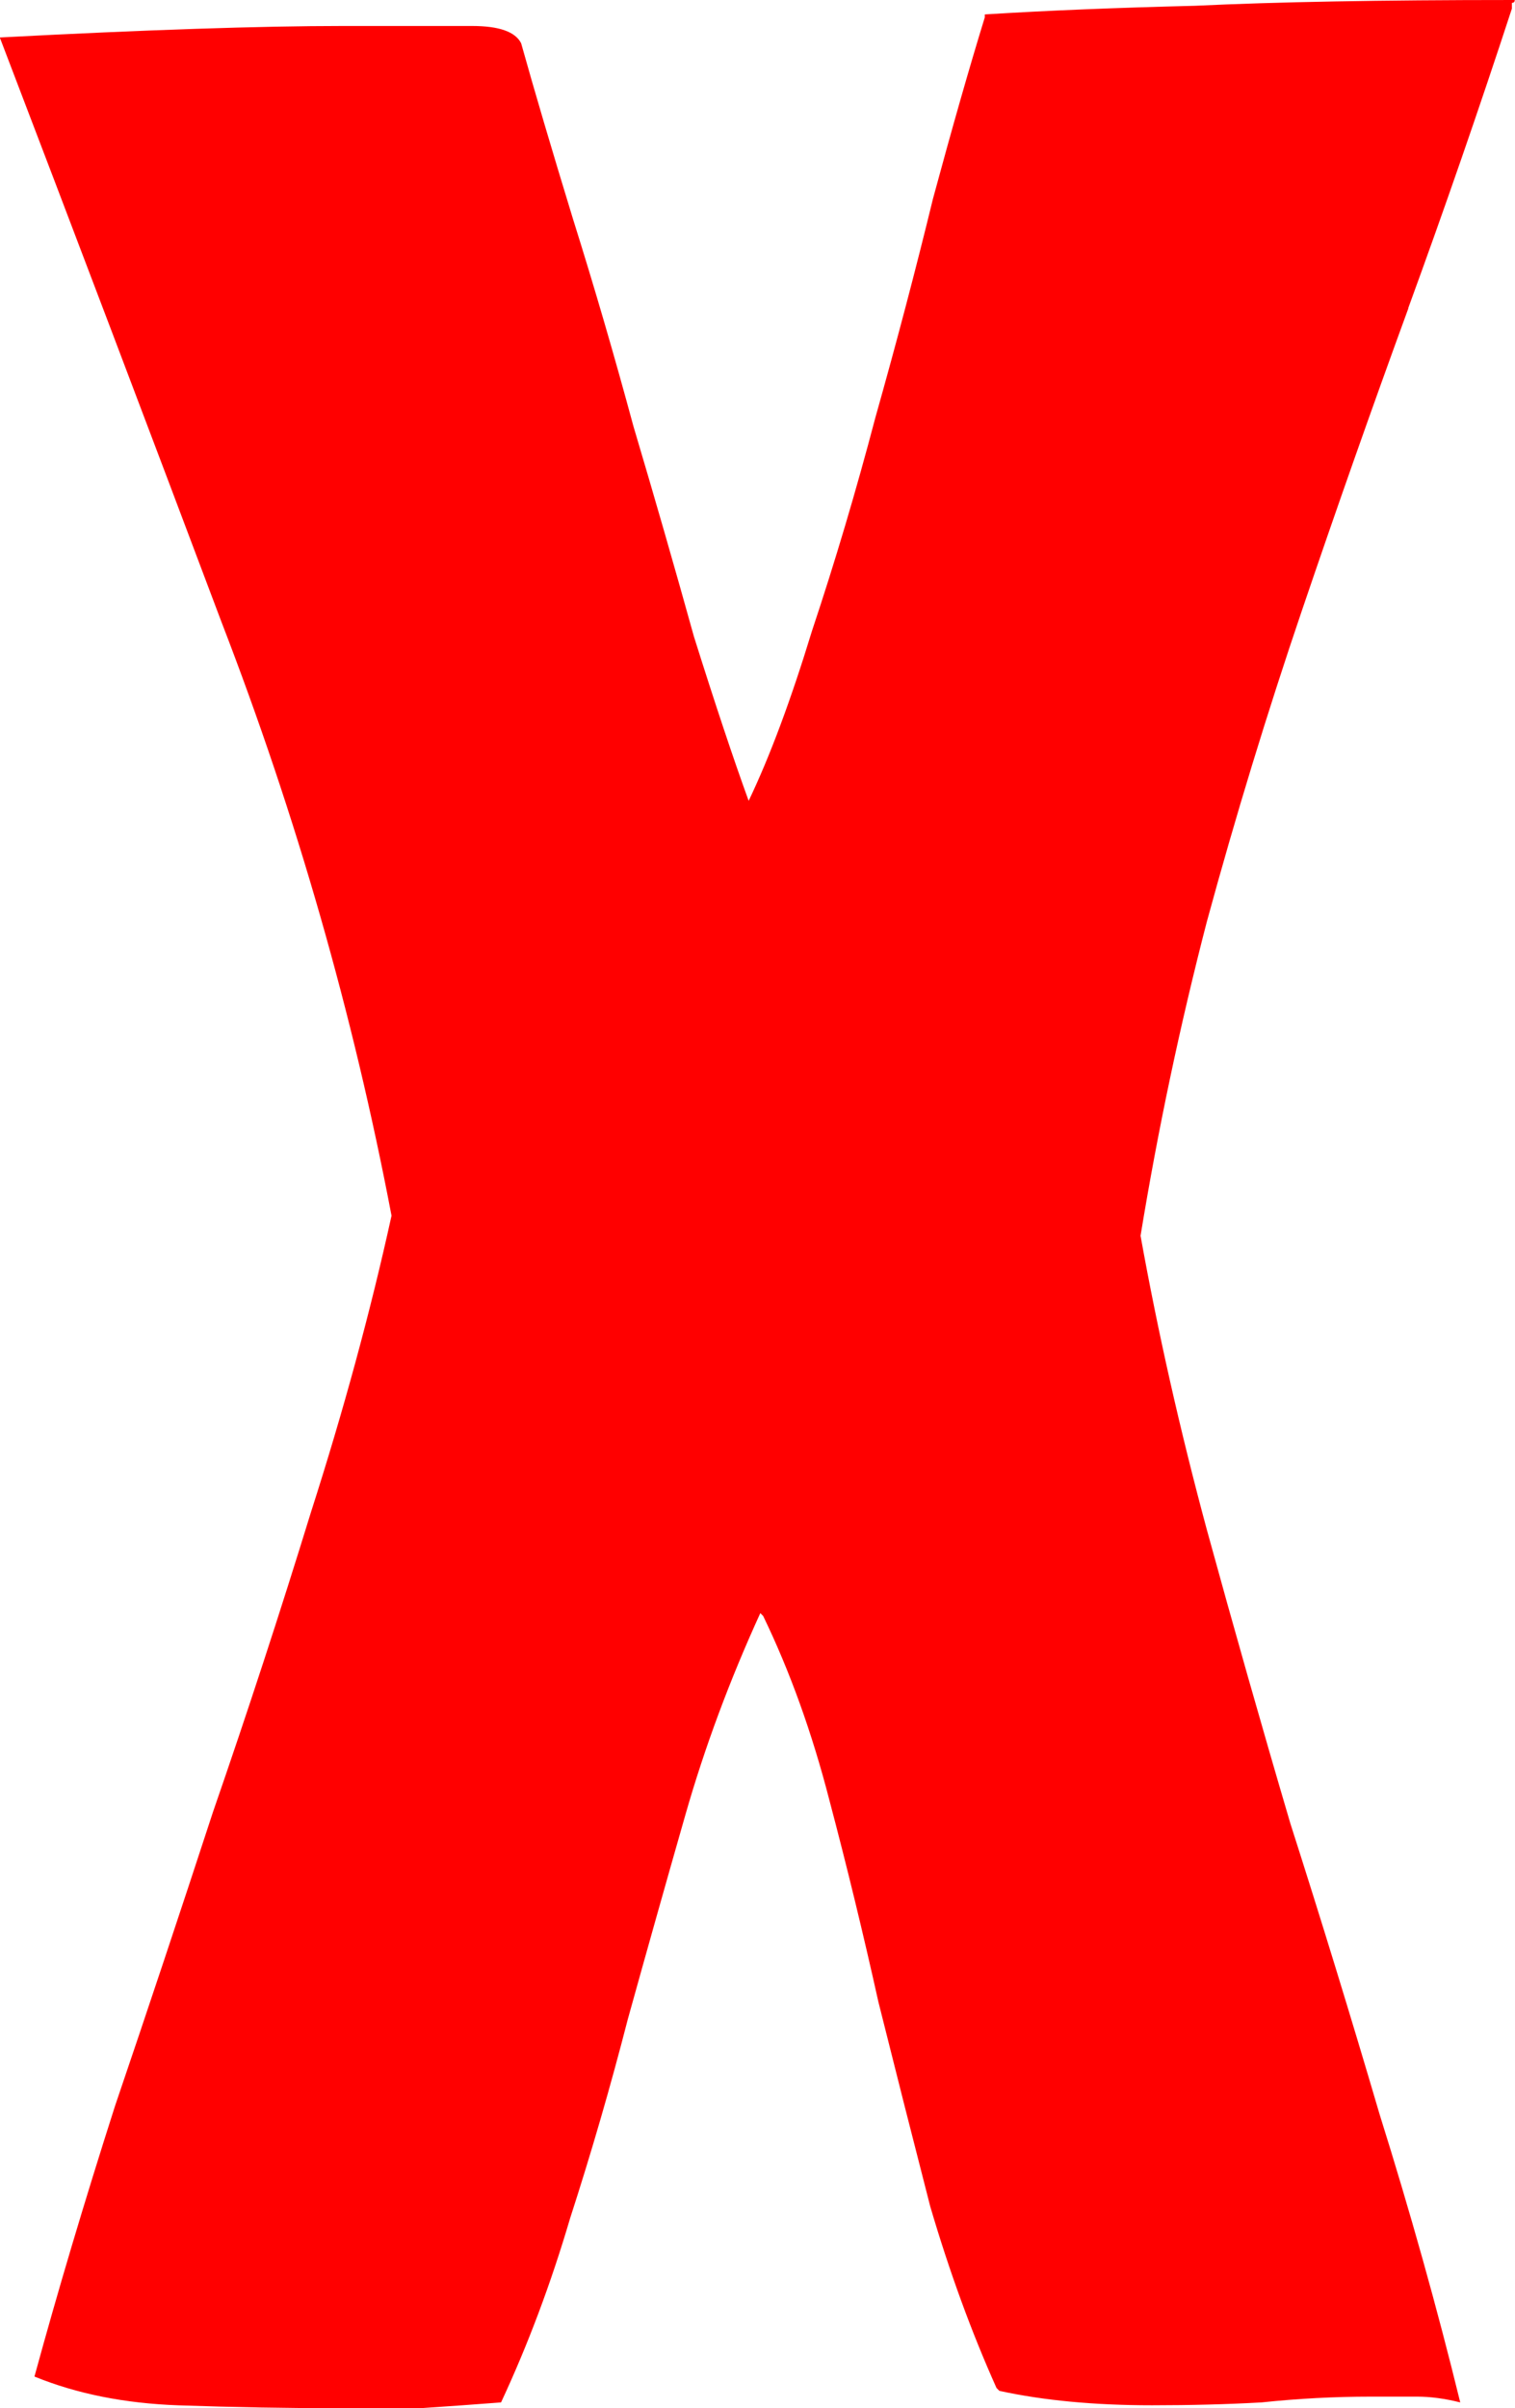<svg version="1.1" xmlns="http://www.w3.org/2000/svg" xmlns:xlink="http://www.w3.org/1999/xlink" width="29.106" height="46.259" viewBox="0,0,29.106,46.259"><g transform="translate(-225.447,-156.87)"><g data-paper-data="{&quot;isPaintingLayer&quot;:true}" fill="#ff0000" fill-rule="nonzero" stroke="#000000" stroke-width="0" stroke-linecap="square" stroke-linejoin="miter" stroke-miterlimit="10" stroke-dasharray="" stroke-dashoffset="0" style="mix-blend-mode: normal"><path d="M252.505,162.791c-0.701,1.918 -1.383,3.855 -2.047,5.81c-0.664,1.955 -1.273,3.947 -1.826,5.976c-0.516,1.992 -0.941,4.003 -1.273,6.031c0.332,1.844 0.756,3.726 1.273,5.644c0.516,1.881 1.051,3.763 1.605,5.644c0.59,1.844 1.162,3.707 1.715,5.589c0.59,1.881 1.107,3.726 1.549,5.533c-0.295,-0.074 -0.572,-0.111 -0.83,-0.111c-0.258,0 -0.553,0 -0.885,0c-0.701,0 -1.402,0.037 -2.103,0.111c-0.664,0.037 -1.365,0.055 -2.103,0.055c-1.107,0 -2.084,-0.092 -2.933,-0.277l-0.055,-0.055c-0.48,-1.07 -0.904,-2.232 -1.273,-3.486c-0.332,-1.291 -0.664,-2.601 -0.996,-3.929c-0.295,-1.328 -0.609,-2.619 -0.941,-3.873c-0.332,-1.291 -0.756,-2.472 -1.273,-3.541l-0.055,-0.055c-0.59,1.291 -1.07,2.582 -1.439,3.873c-0.369,1.291 -0.738,2.601 -1.107,3.929c-0.332,1.291 -0.701,2.564 -1.107,3.818c-0.369,1.254 -0.812,2.435 -1.328,3.541c-0.48,0.037 -0.996,0.074 -1.549,0.111c-0.516,0 -1.033,0 -1.549,0c-0.996,0 -2.029,-0.018 -3.099,-0.055c-1.033,-0.037 -1.955,-0.221 -2.767,-0.553c0.443,-1.623 0.959,-3.357 1.549,-5.201c0.627,-1.844 1.254,-3.726 1.881,-5.644c0.664,-1.918 1.291,-3.837 1.881,-5.755c0.627,-1.955 1.144,-3.855 1.549,-5.699c-0.738,-3.873 -1.826,-7.673 -3.265,-11.399c-1.402,-3.726 -2.822,-7.47 -4.261,-11.233c1.402,-0.074 2.656,-0.129 3.763,-0.166c1.107,-0.037 2.047,-0.055 2.822,-0.055c1.18,0 2.01,0 2.49,0c0.516,0 0.83,0.111 0.941,0.332c0.258,0.922 0.59,2.047 0.996,3.375c0.406,1.291 0.793,2.619 1.162,3.984c0.406,1.365 0.793,2.711 1.162,4.039c0.406,1.291 0.756,2.342 1.051,3.154c0.406,-0.848 0.812,-1.937 1.217,-3.265c0.443,-1.328 0.848,-2.693 1.217,-4.095c0.406,-1.439 0.775,-2.841 1.107,-4.205c0.369,-1.365 0.701,-2.527 0.996,-3.486v-0.055c1.18,-0.074 2.527,-0.129 4.039,-0.166c1.549,-0.074 3.578,-0.111 6.087,-0.111h0.055c0,0.037 -0.018,0.055 -0.055,0.055c0,0 0,0.037 0,0.111c-0.627,1.918 -1.291,3.836 -1.992,5.755z"/></g></g></svg>